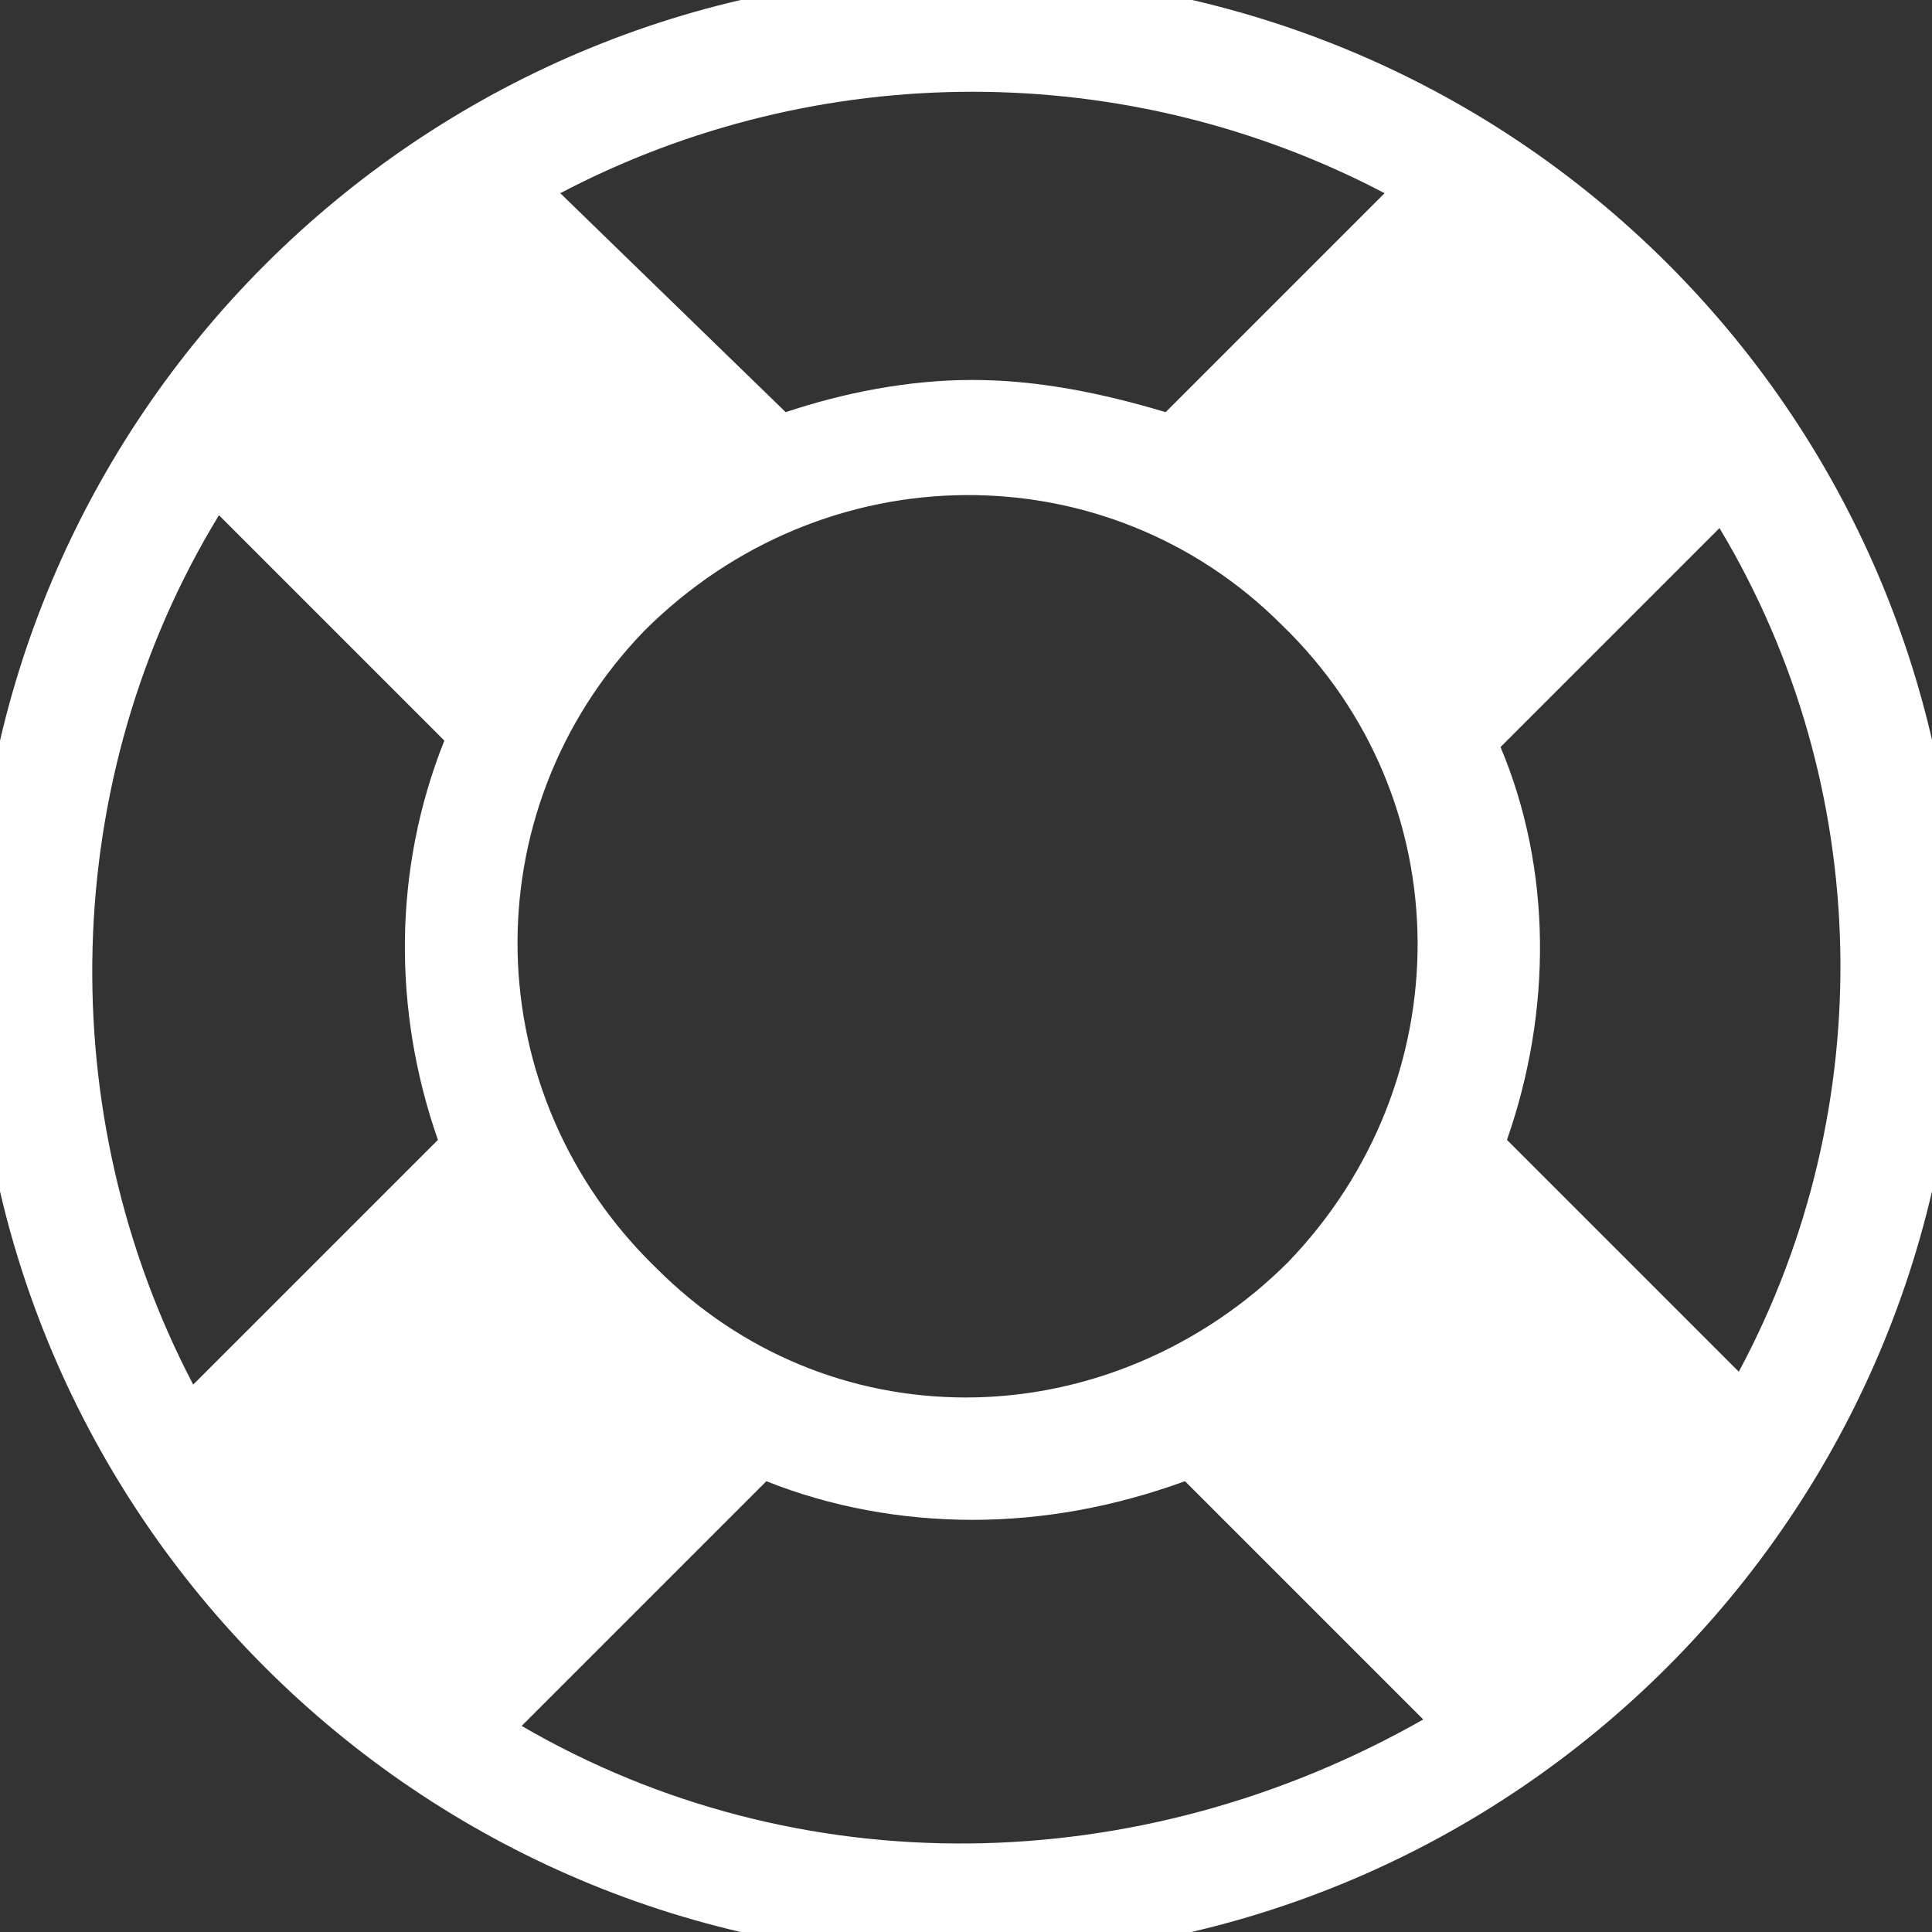 <svg xmlns="http://www.w3.org/2000/svg" viewBox="0 0 30 30"><rect x="0" y="0" width="30" height="30" fill="#333333" stroke="none"/><path d="M15-.4C6.5-.4-.4 6.5-.4 15S6.5 30.4 15 30.4 30.4 23.5 30.4 15c0-4.1-1.6-8-4.5-10.9C23 1.2 19.1-.4 15-.4zM21.5 3l-3.4 3.4c-1-.3-2-.5-3-.5s-2 .2-2.9.5L8.7 3c4-2.1 8.8-2.1 12.8 0zM10.2 19.7C7.4 17 7.3 12.6 10 9.8c2.8-2.8 7.2-2.8 9.9-.1 2.8 2.7 2.8 7.1.1 9.9-1.3 1.3-3.1 2.1-5 2.1-1.8 0-3.5-.7-4.8-2zM3.4 8l3.5 3.5c-.8 2-.8 4.2-.1 6.2L3 21.5C.8 17.3.9 12.1 3.4 8zm4.7 18.8l3.8-3.8c1 .4 2.1.6 3.2.6s2.2-.2 3.3-.6l3.7 3.7c-4.4 2.5-9.7 2.6-14 .1zM27 21.3l-3.6-3.6c.7-2 .7-4.2-.1-6.1l3.4-3.4c2.4 4 2.5 9 .3 13.1z" fill="#fff"/></svg>